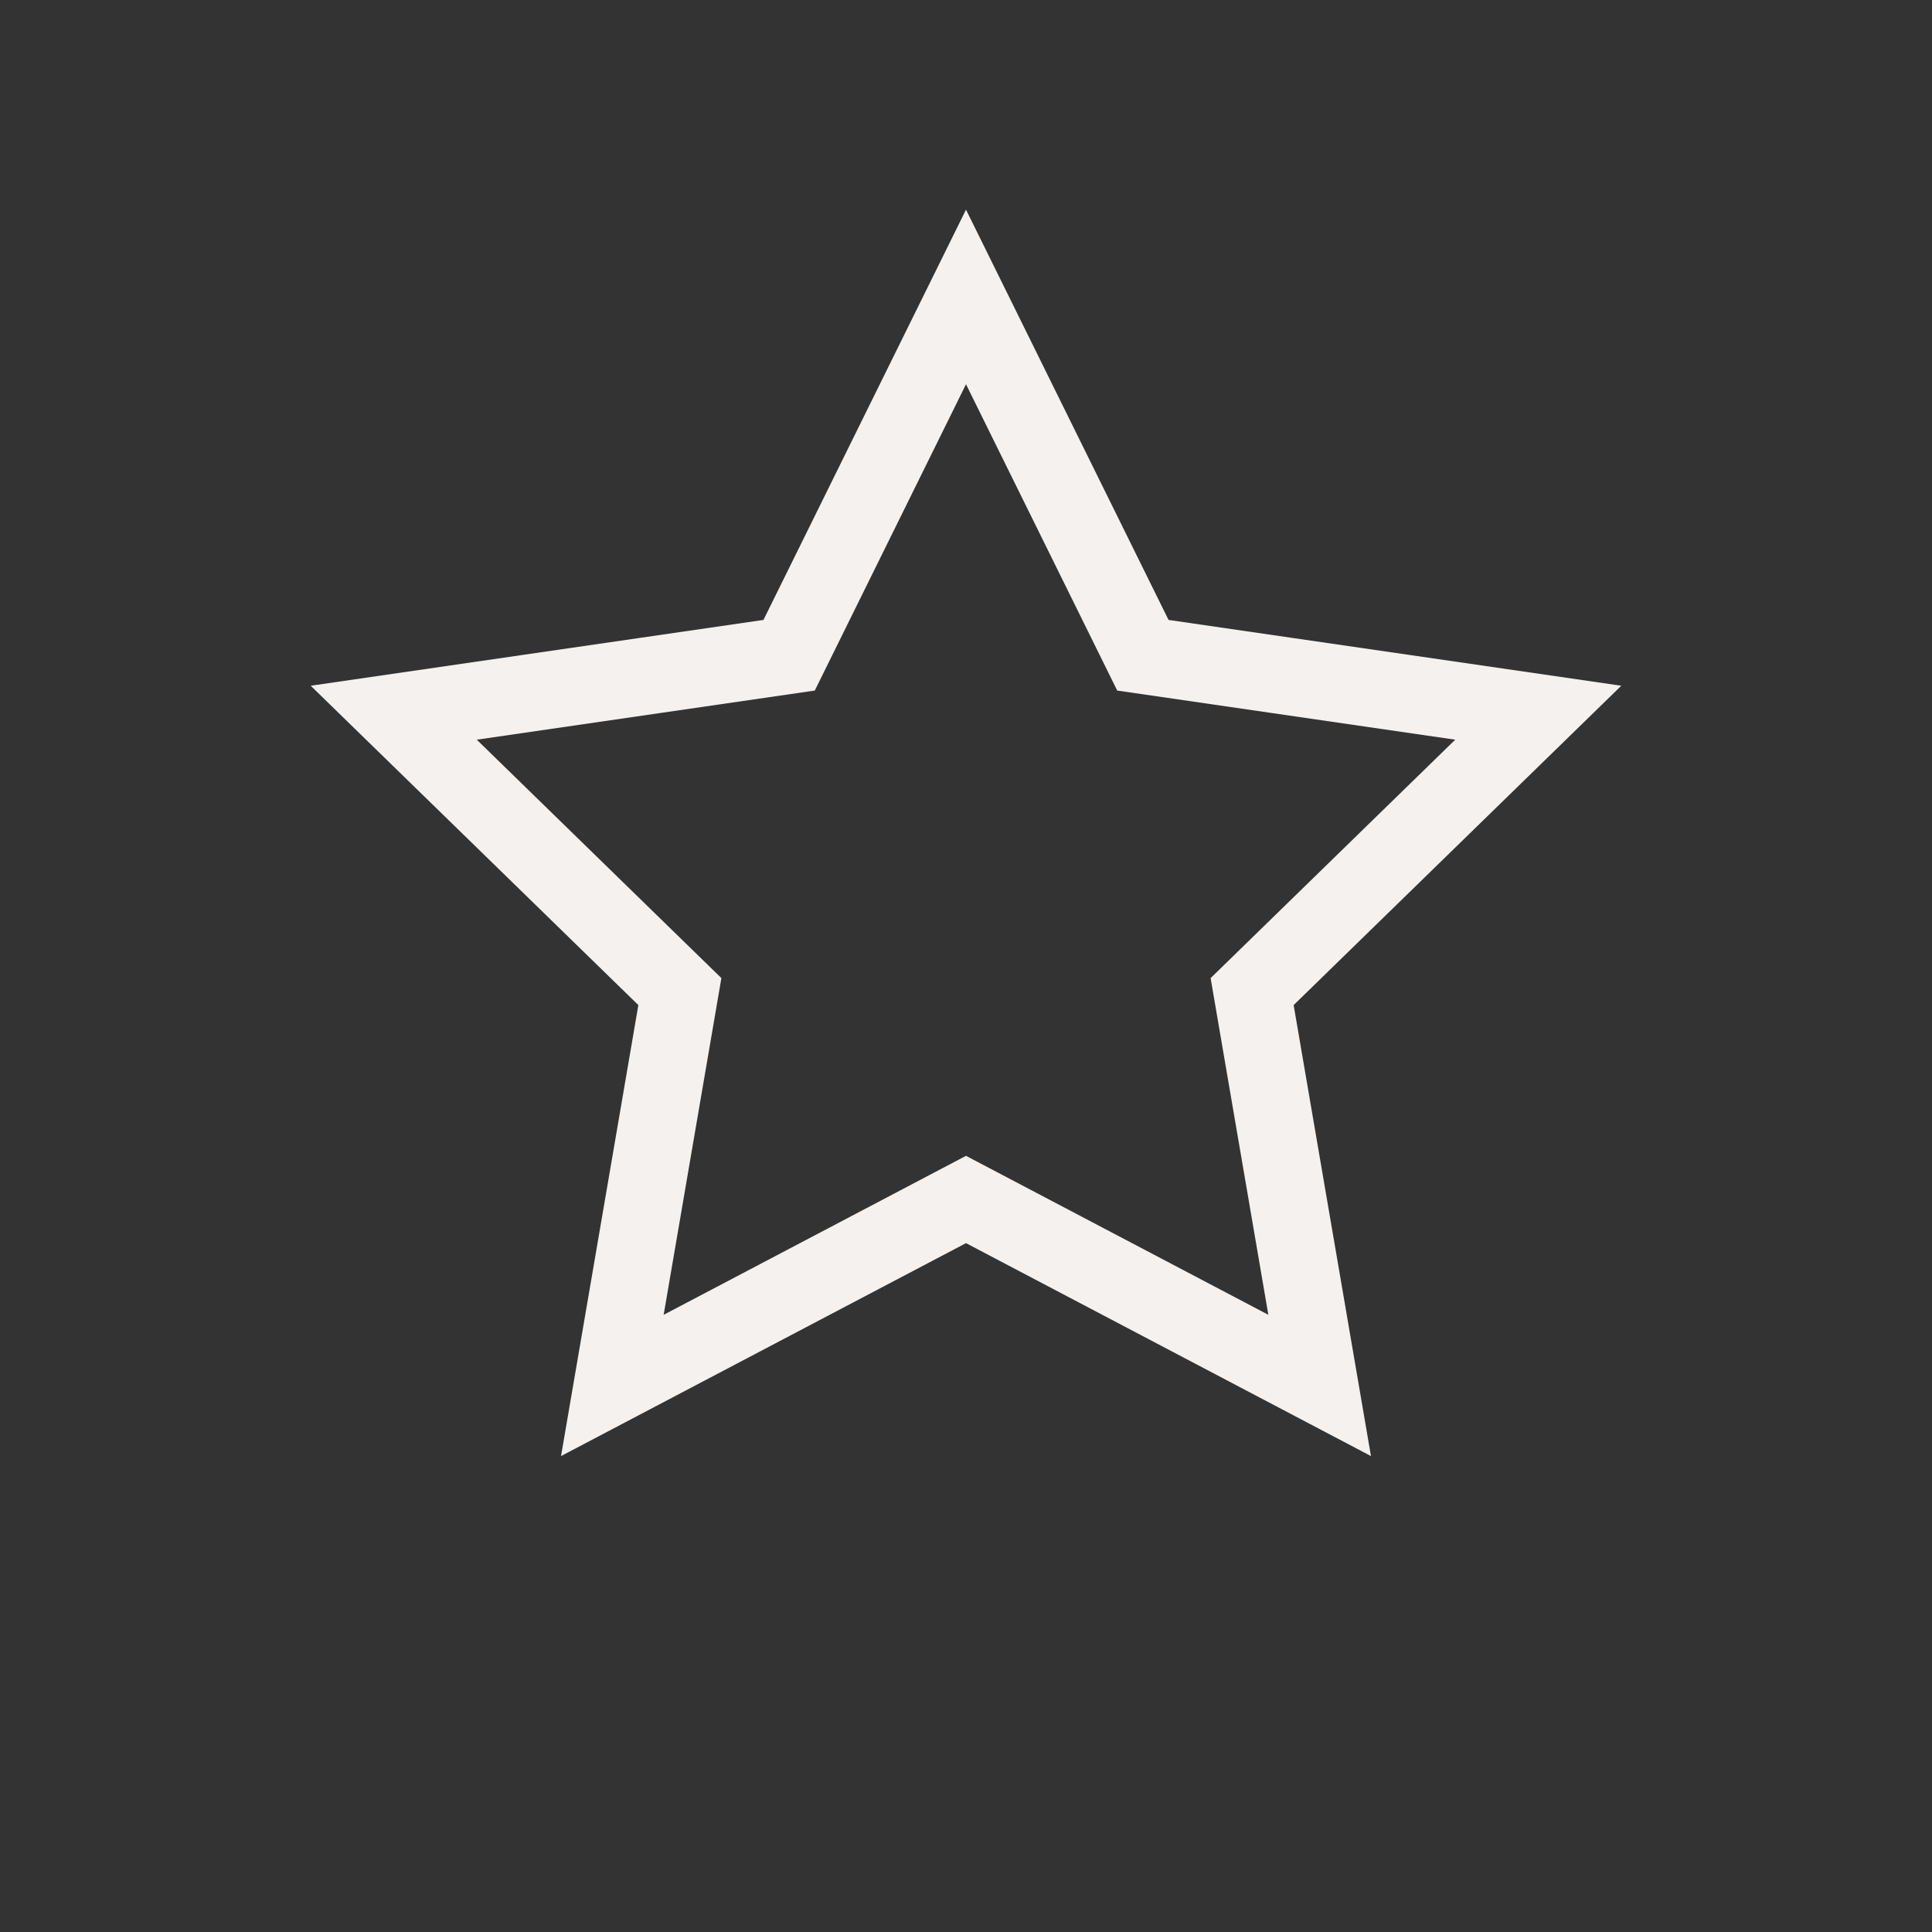 <?xml version="1.0" encoding="UTF-8"?>
<svg id="iconos" xmlns="http://www.w3.org/2000/svg" viewBox="0 0 200 200">
  <rect x="0" y="0" width="200" height="200" fill="#333333" stroke="none"/>
  <defs>
    <style>
      .cls-1 {
        fill: none;
        stroke: #f4f1ee;
        stroke-miterlimit: 10;
        stroke-width: 8px;
      }
    </style>
  </defs>
  <polygon class="cls-1" points="100 30.74 118.31 67.83 159.24 73.78 129.62 102.65 136.61 143.42 100 124.17 63.39 143.42 70.38 102.65 40.76 73.78 81.69 67.83 100 30.74"/>
</svg>